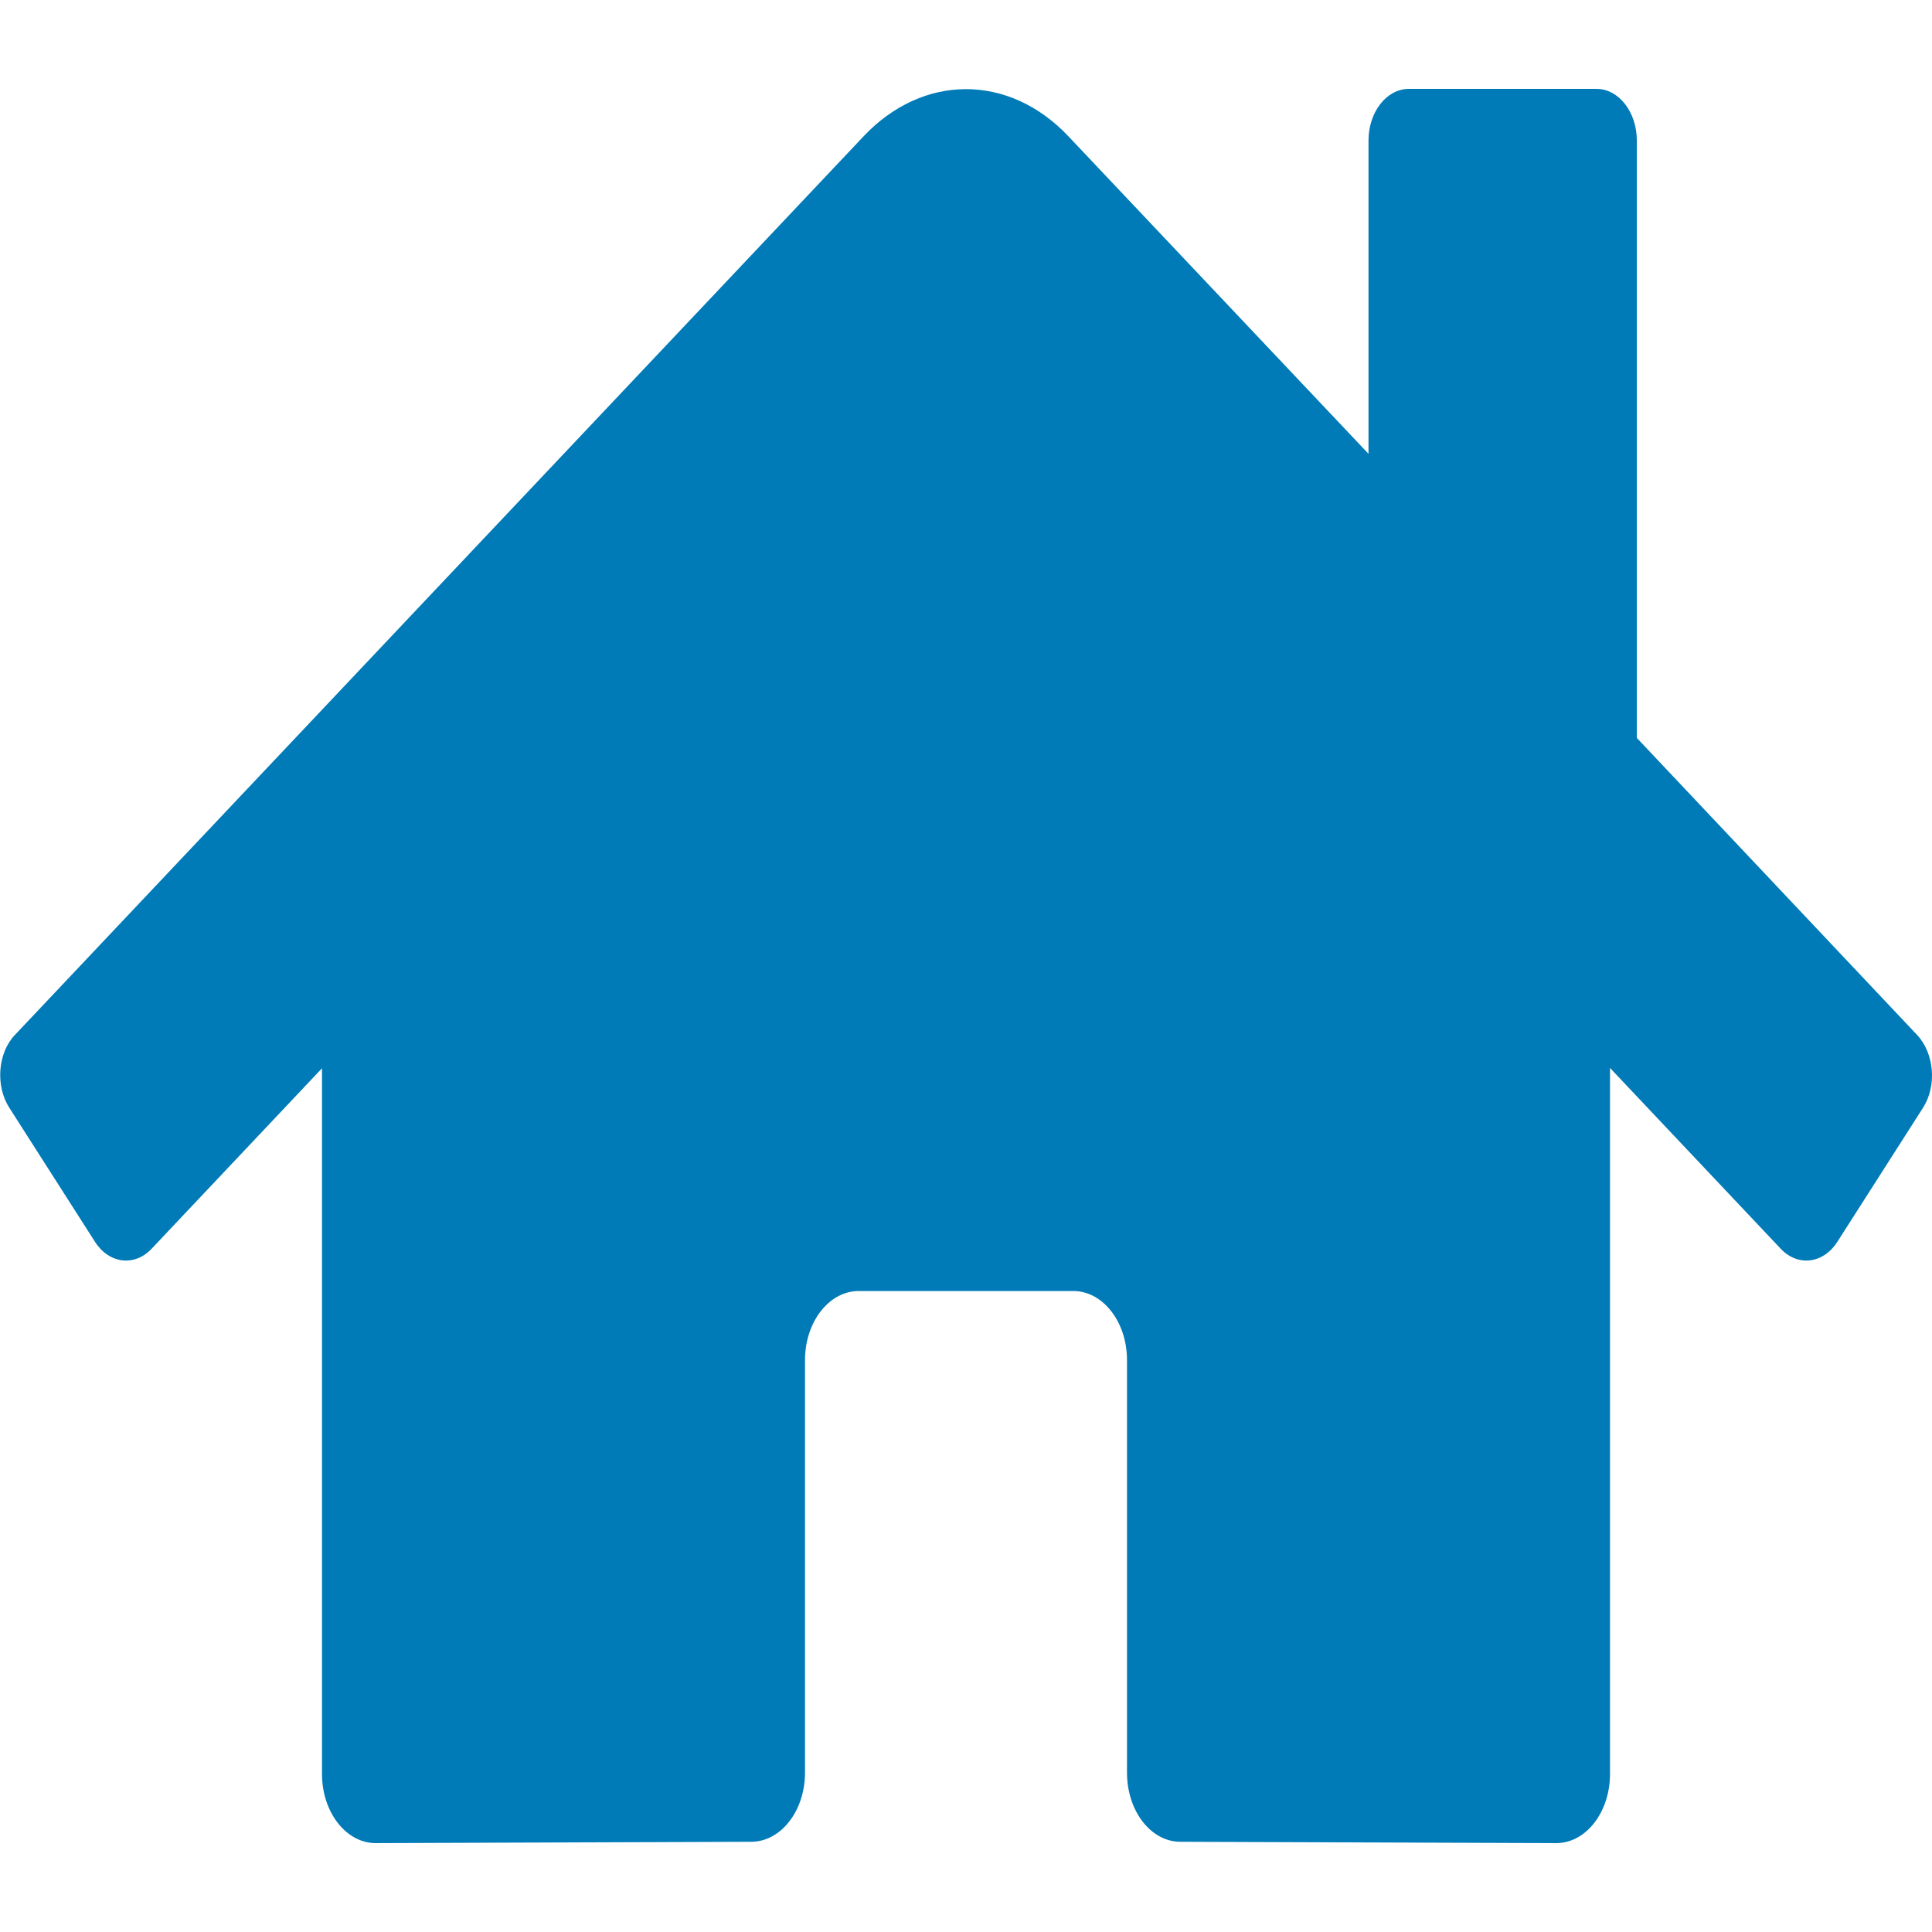 <?xml version="1.0" encoding="utf-8"?>
<!-- Generator: Adobe Illustrator 24.3.0, SVG Export Plug-In . SVG Version: 6.00 Build 0)  -->
<svg version="1.1" id="图层_1" focusable="false" xmlns="http://www.w3.org/2000/svg" xmlns:xlink="http://www.w3.org/1999/xlink"
	 x="0px" y="0px" viewBox="0 0 576 576" style="enable-background:new 0 0 576 576;" xml:space="preserve">
<style type="text/css">
	.st0{fill:#007BB7;}
</style>
<path class="st0" d="M280.4,122.9L96,318.2v210.7c0,11.4,7.2,20.6,16,20.6l112.1-0.4c8.8-0.1,15.9-9.3,15.9-20.6V405.5
	c0-11.4,7.2-20.6,16-20.6h64c8.8,0,16,9.2,16,20.6v123c0,11.4,7.1,20.6,15.9,20.6c0,0,0,0,0.1,0l112,0.4c8.8,0,16-9.2,16-20.6V318
	L295.7,122.9C291.2,118.3,284.8,118.3,280.4,122.9L280.4,122.9z M571.6,308.6L488,220V41.9c0-8.5-5.4-15.4-12-15.4h-56
	c-6.6,0-12,6.9-12,15.4v93.4l-89.5-94.7c-17.7-18.7-43.3-18.7-61,0L4.4,308.6c-5.1,5.4-5.8,15.2-1.6,21.7c0,0,0,0,0,0l25.5,39.9
	c4.2,6.6,11.8,7.5,16.9,2.1c0,0,0,0,0,0l235.2-249.1c4.5-4.6,10.8-4.6,15.3,0l235.2,249.1c5.1,5.4,12.7,4.5,16.9-2.1c0,0,0,0,0,0
	l25.5-39.9C577.5,323.8,576.7,314.1,571.6,308.6C571.6,308.7,571.6,308.7,571.6,308.6L571.6,308.6z"/>
</svg>
